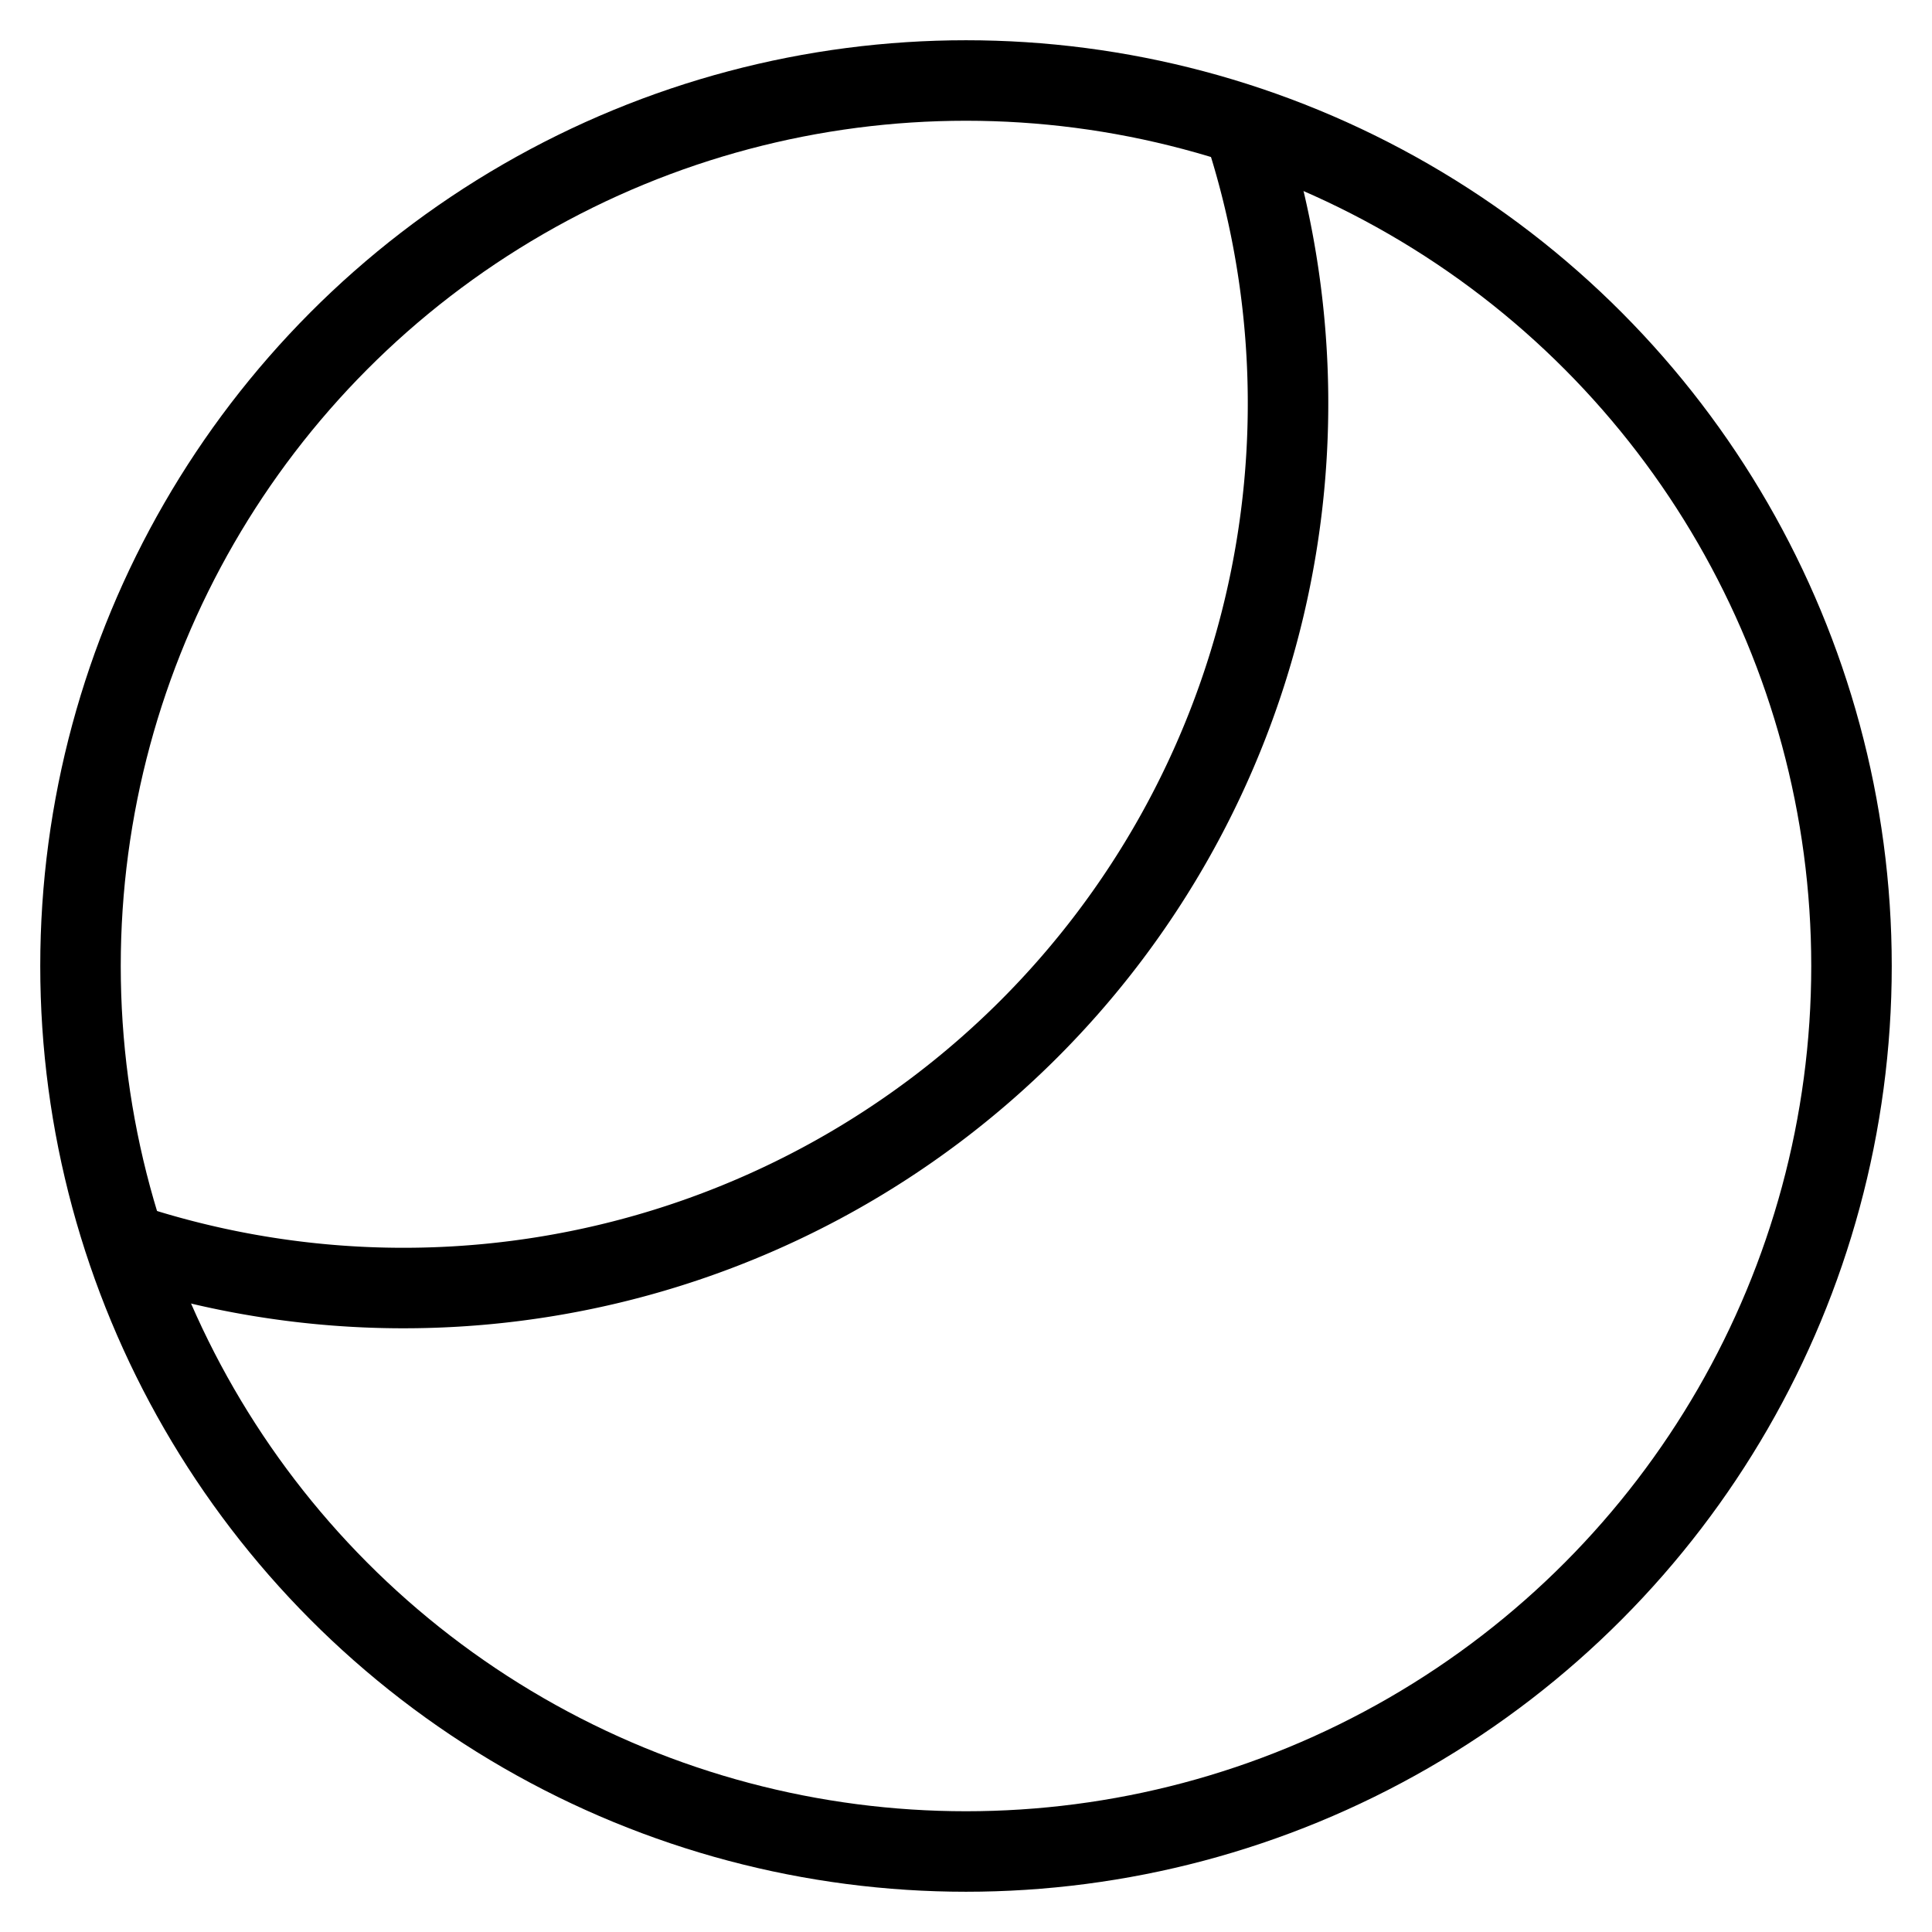 <svg id="nc_icon" version="1.1" xmlns="http://www.w3.org/2000/svg" xmlns:xlink="http://www.w3.org/1999/xlink" x="0px" y="0px" viewBox="0 0 24 24" xml:space="preserve" ><g transform="translate(0, 0)" class="nc-icon-wrapper" fill="none"><path d="M1.557,15.443A10.988,10.988,0,0,0,15.443,1.557" fill="none" stroke="currentColor" stroke-miterlimit="10" vector-effect="non-scaling-stroke" data-cap="butt" data-color="color-2" stroke-linecap="butt" stroke-linejoin="miter"></path> <circle cx="12" cy="12" r="11" fill="none" stroke="currentColor" stroke-linecap="square" stroke-miterlimit="10" vector-effect="non-scaling-stroke" stroke-linejoin="miter"></circle></g></svg>